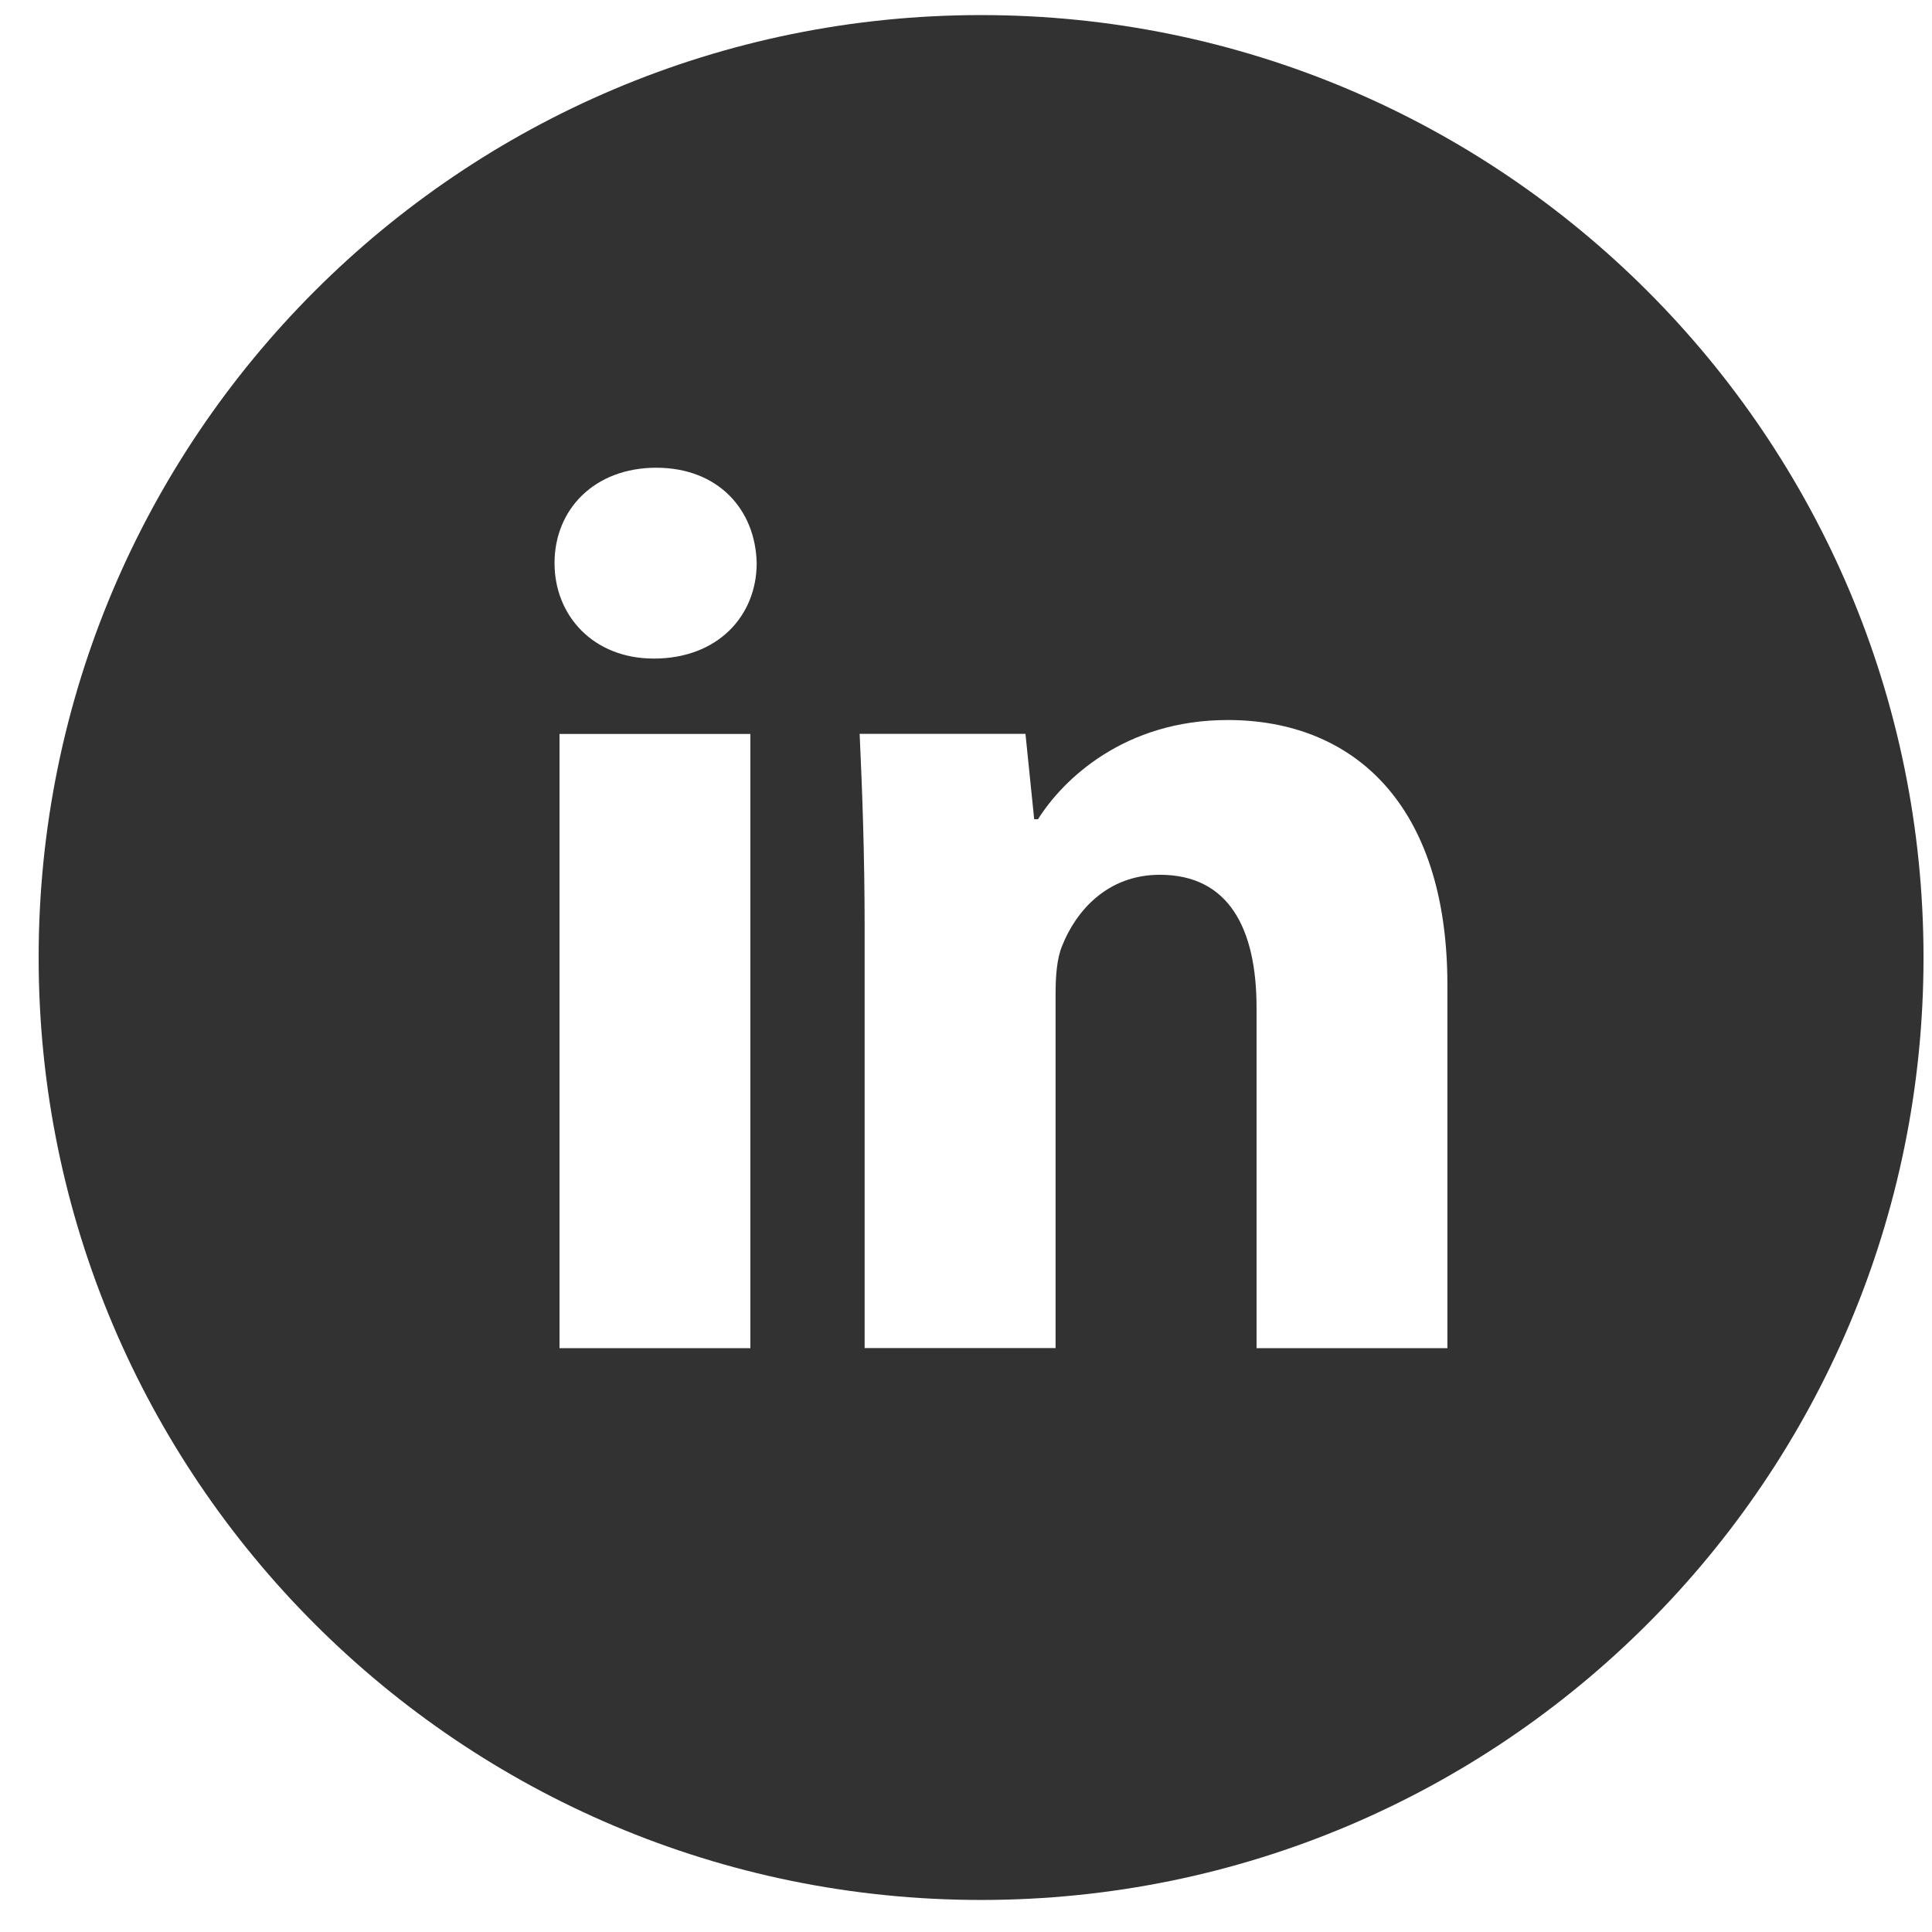 <svg width="41" height="41" viewBox="0 0 41 41" fill="none" xmlns="http://www.w3.org/2000/svg">
<path d="M20.82 0.32C9.774 0.32 0.82 9.274 0.82 20.32C0.82 31.366 9.774 40.32 20.82 40.32C31.866 40.32 40.82 31.366 40.82 20.32C40.82 9.274 31.866 0.32 20.82 0.32ZM15.924 28.61H11.874V15.576H15.924V28.61ZM13.874 13.976C12.595 13.976 11.768 13.07 11.768 11.949C11.768 10.805 12.62 9.926 13.926 9.926C15.232 9.926 16.032 10.805 16.058 11.949C16.058 13.07 15.232 13.976 13.874 13.976ZM30.716 28.61H26.666V21.387C26.666 19.705 26.078 18.564 24.614 18.564C23.495 18.564 22.83 19.337 22.537 20.08C22.428 20.345 22.401 20.72 22.401 21.093V28.608H18.349V19.733C18.349 18.105 18.297 16.745 18.243 15.574H21.762L21.947 17.385H22.028C22.562 16.535 23.868 15.28 26.053 15.28C28.718 15.28 30.716 17.066 30.716 20.903V28.61V28.61Z" fill="#323232"/>
</svg>
